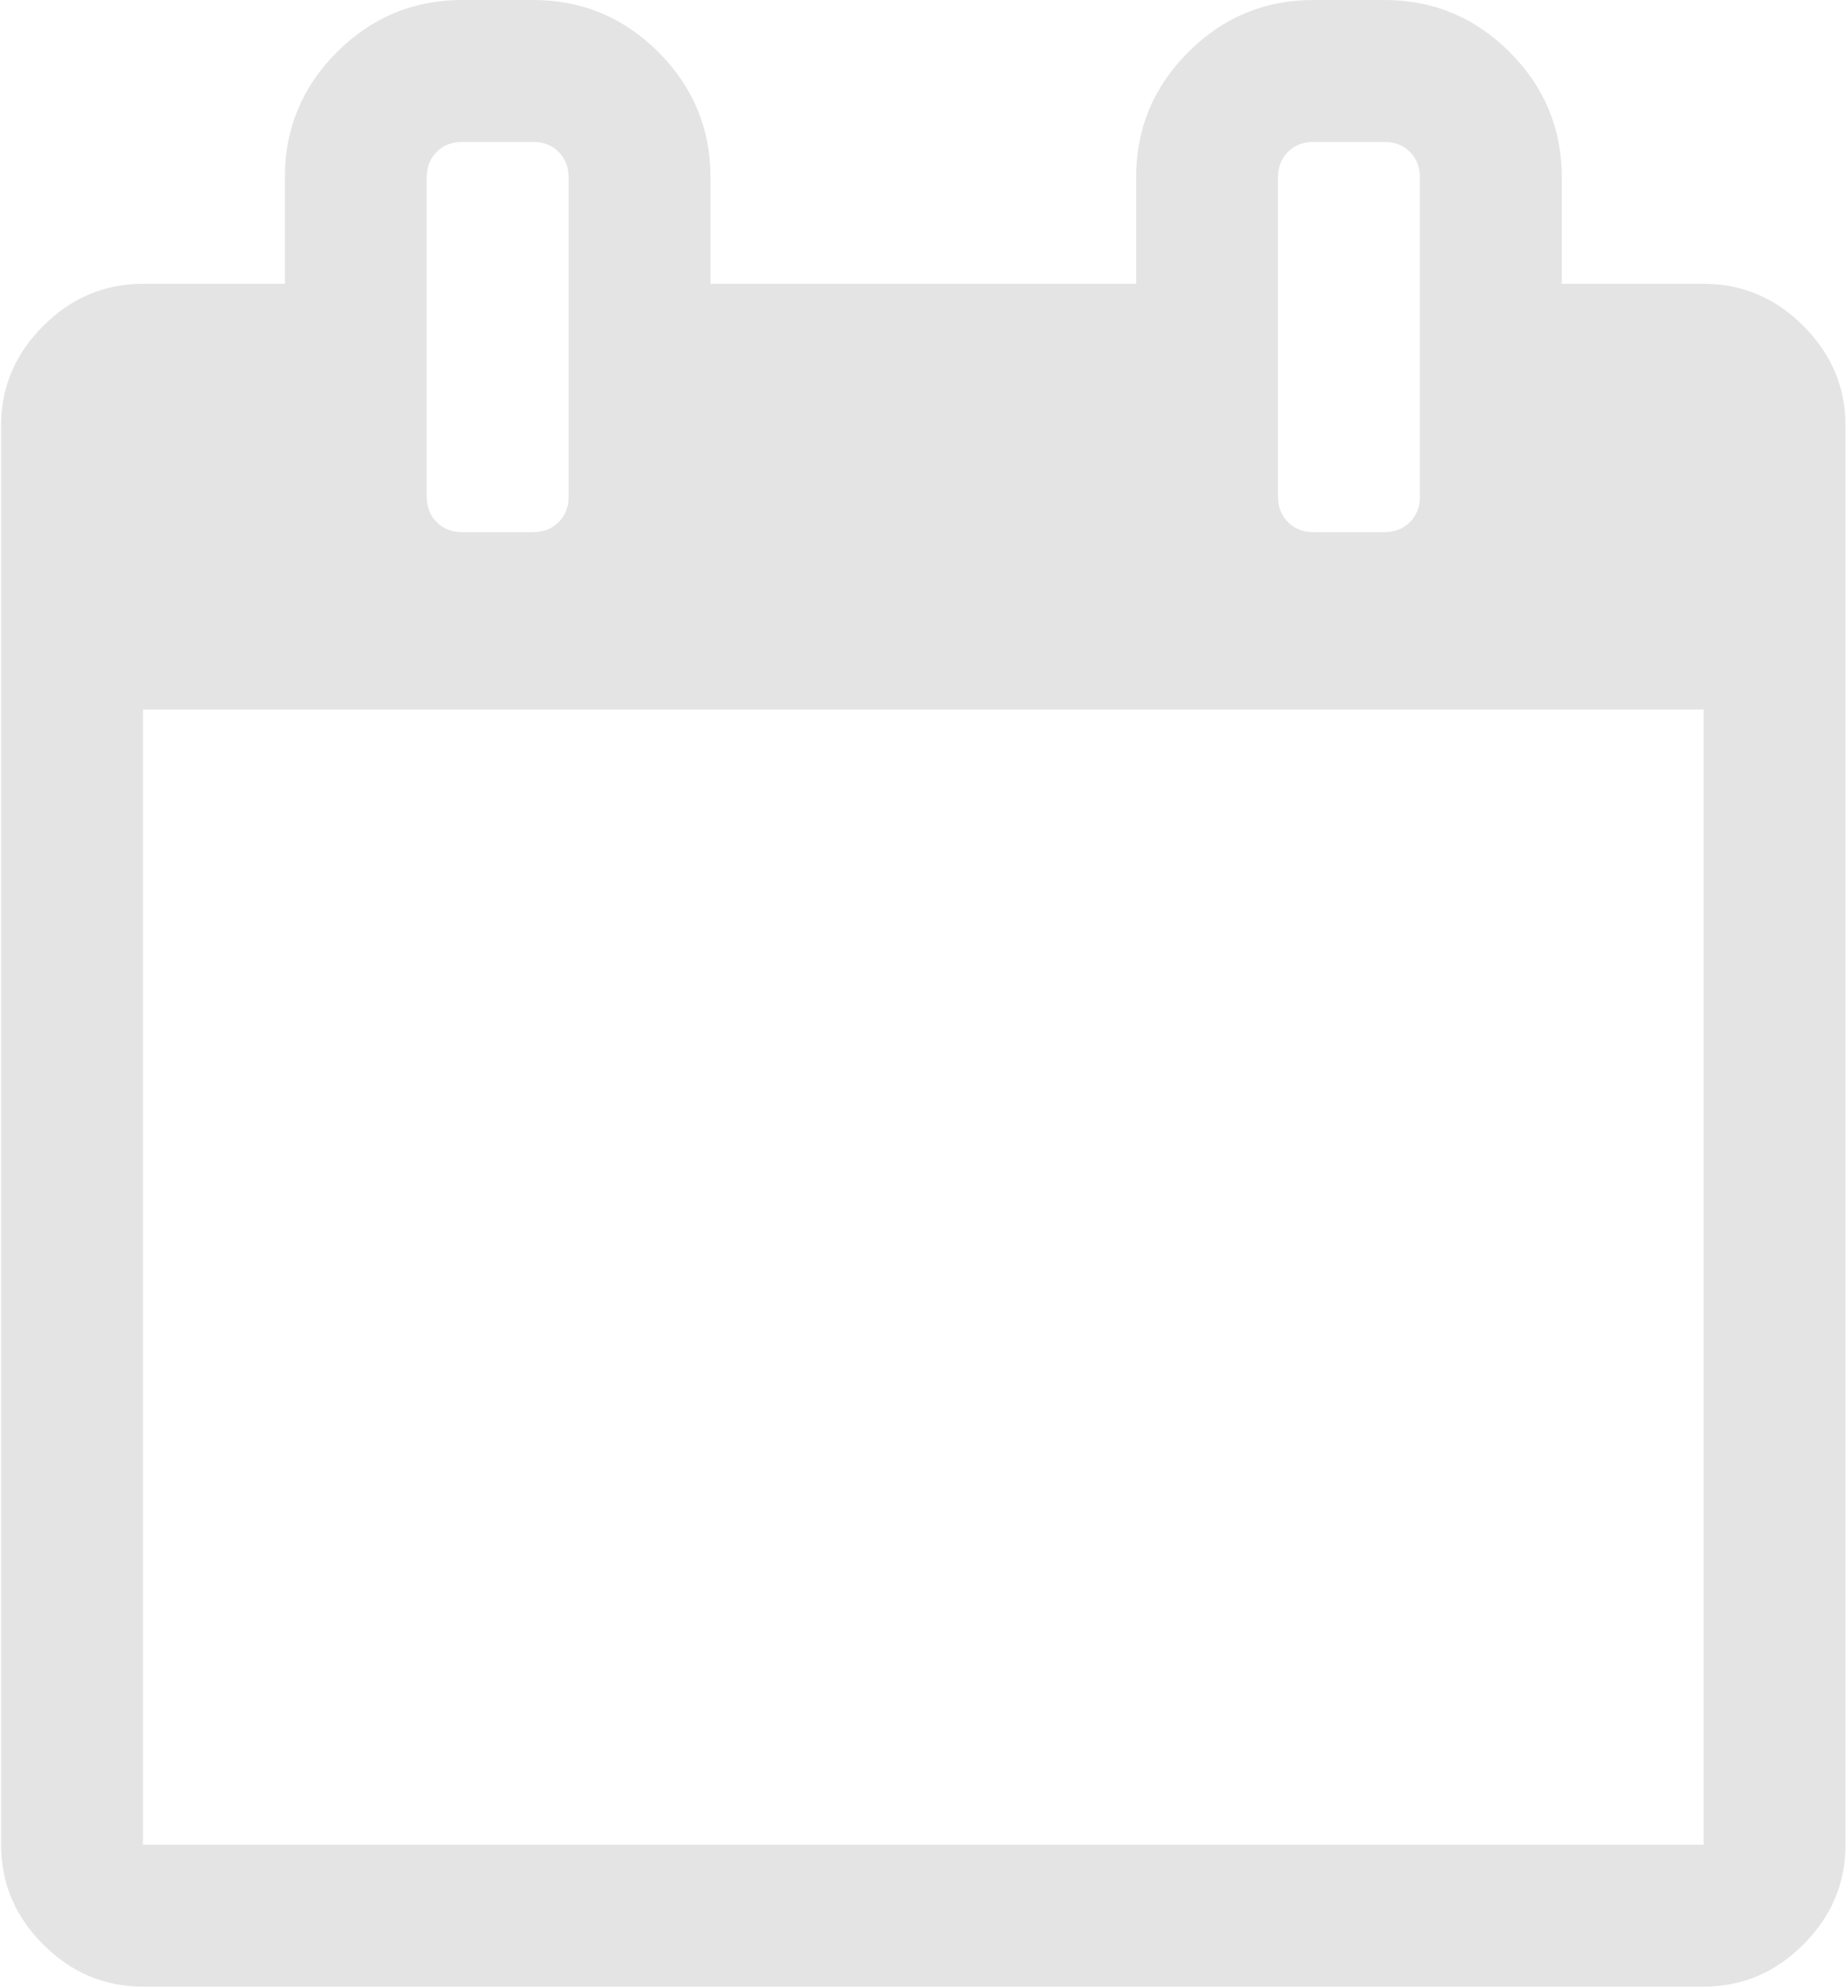 <svg width="476" height="512" viewBox="0 0 476 512" fill="none" xmlns="http://www.w3.org/2000/svg">
<path d="M464.513 83.942C457.288 76.709 448.716 73.092 438.819 73.092H402.278V45.682C402.278 33.122 397.801 22.367 388.856 13.421C379.906 4.475 369.157 0 356.591 0H338.323C325.758 0 315.005 4.475 306.059 13.422C297.11 22.367 292.637 33.123 292.637 45.683V73.093H183.007V45.683C183.007 33.123 178.532 22.368 169.585 13.422C160.64 4.475 149.886 0 137.321 0H119.05C106.488 0 95.733 4.475 86.786 13.422C77.841 22.367 73.365 33.123 73.365 45.683V73.093H36.823C26.923 73.093 18.359 76.71 11.126 83.943C3.893 91.175 0.276 99.743 0.276 109.64V475.093C0.276 484.983 3.893 493.549 11.126 500.786C18.358 508.017 26.922 511.635 36.823 511.635H438.812C448.709 511.635 457.282 508.018 464.506 500.786C471.74 493.552 475.358 484.982 475.358 475.093V109.639C475.357 99.739 471.743 91.175 464.513 83.942ZM329.187 45.686C329.187 43.019 330.036 40.828 331.747 39.119C333.458 37.408 335.648 36.551 338.317 36.551H356.585C359.255 36.551 361.438 37.405 363.155 39.119C364.867 40.831 365.722 43.022 365.722 45.686V127.91C365.722 130.576 364.867 132.763 363.155 134.477C361.437 136.186 359.255 137.045 356.585 137.045H338.317C335.648 137.045 333.458 136.19 331.747 134.477C330.036 132.762 329.187 130.576 329.187 127.91V45.686ZM109.915 45.686C109.915 43.019 110.77 40.828 112.483 39.119C114.197 37.408 116.384 36.551 119.05 36.551H137.321C139.988 36.551 142.179 37.405 143.888 39.119C145.599 40.831 146.458 43.022 146.458 45.686V127.91C146.458 130.576 145.603 132.766 143.888 134.477C142.175 136.186 139.988 137.045 137.321 137.045H119.05C116.384 137.045 114.194 136.19 112.483 134.477C110.774 132.762 109.915 130.576 109.915 127.91V45.686ZM438.812 475.088H36.823V182.728H438.812V475.088V475.088Z" fill="#E4E4E4"/>
</svg>
